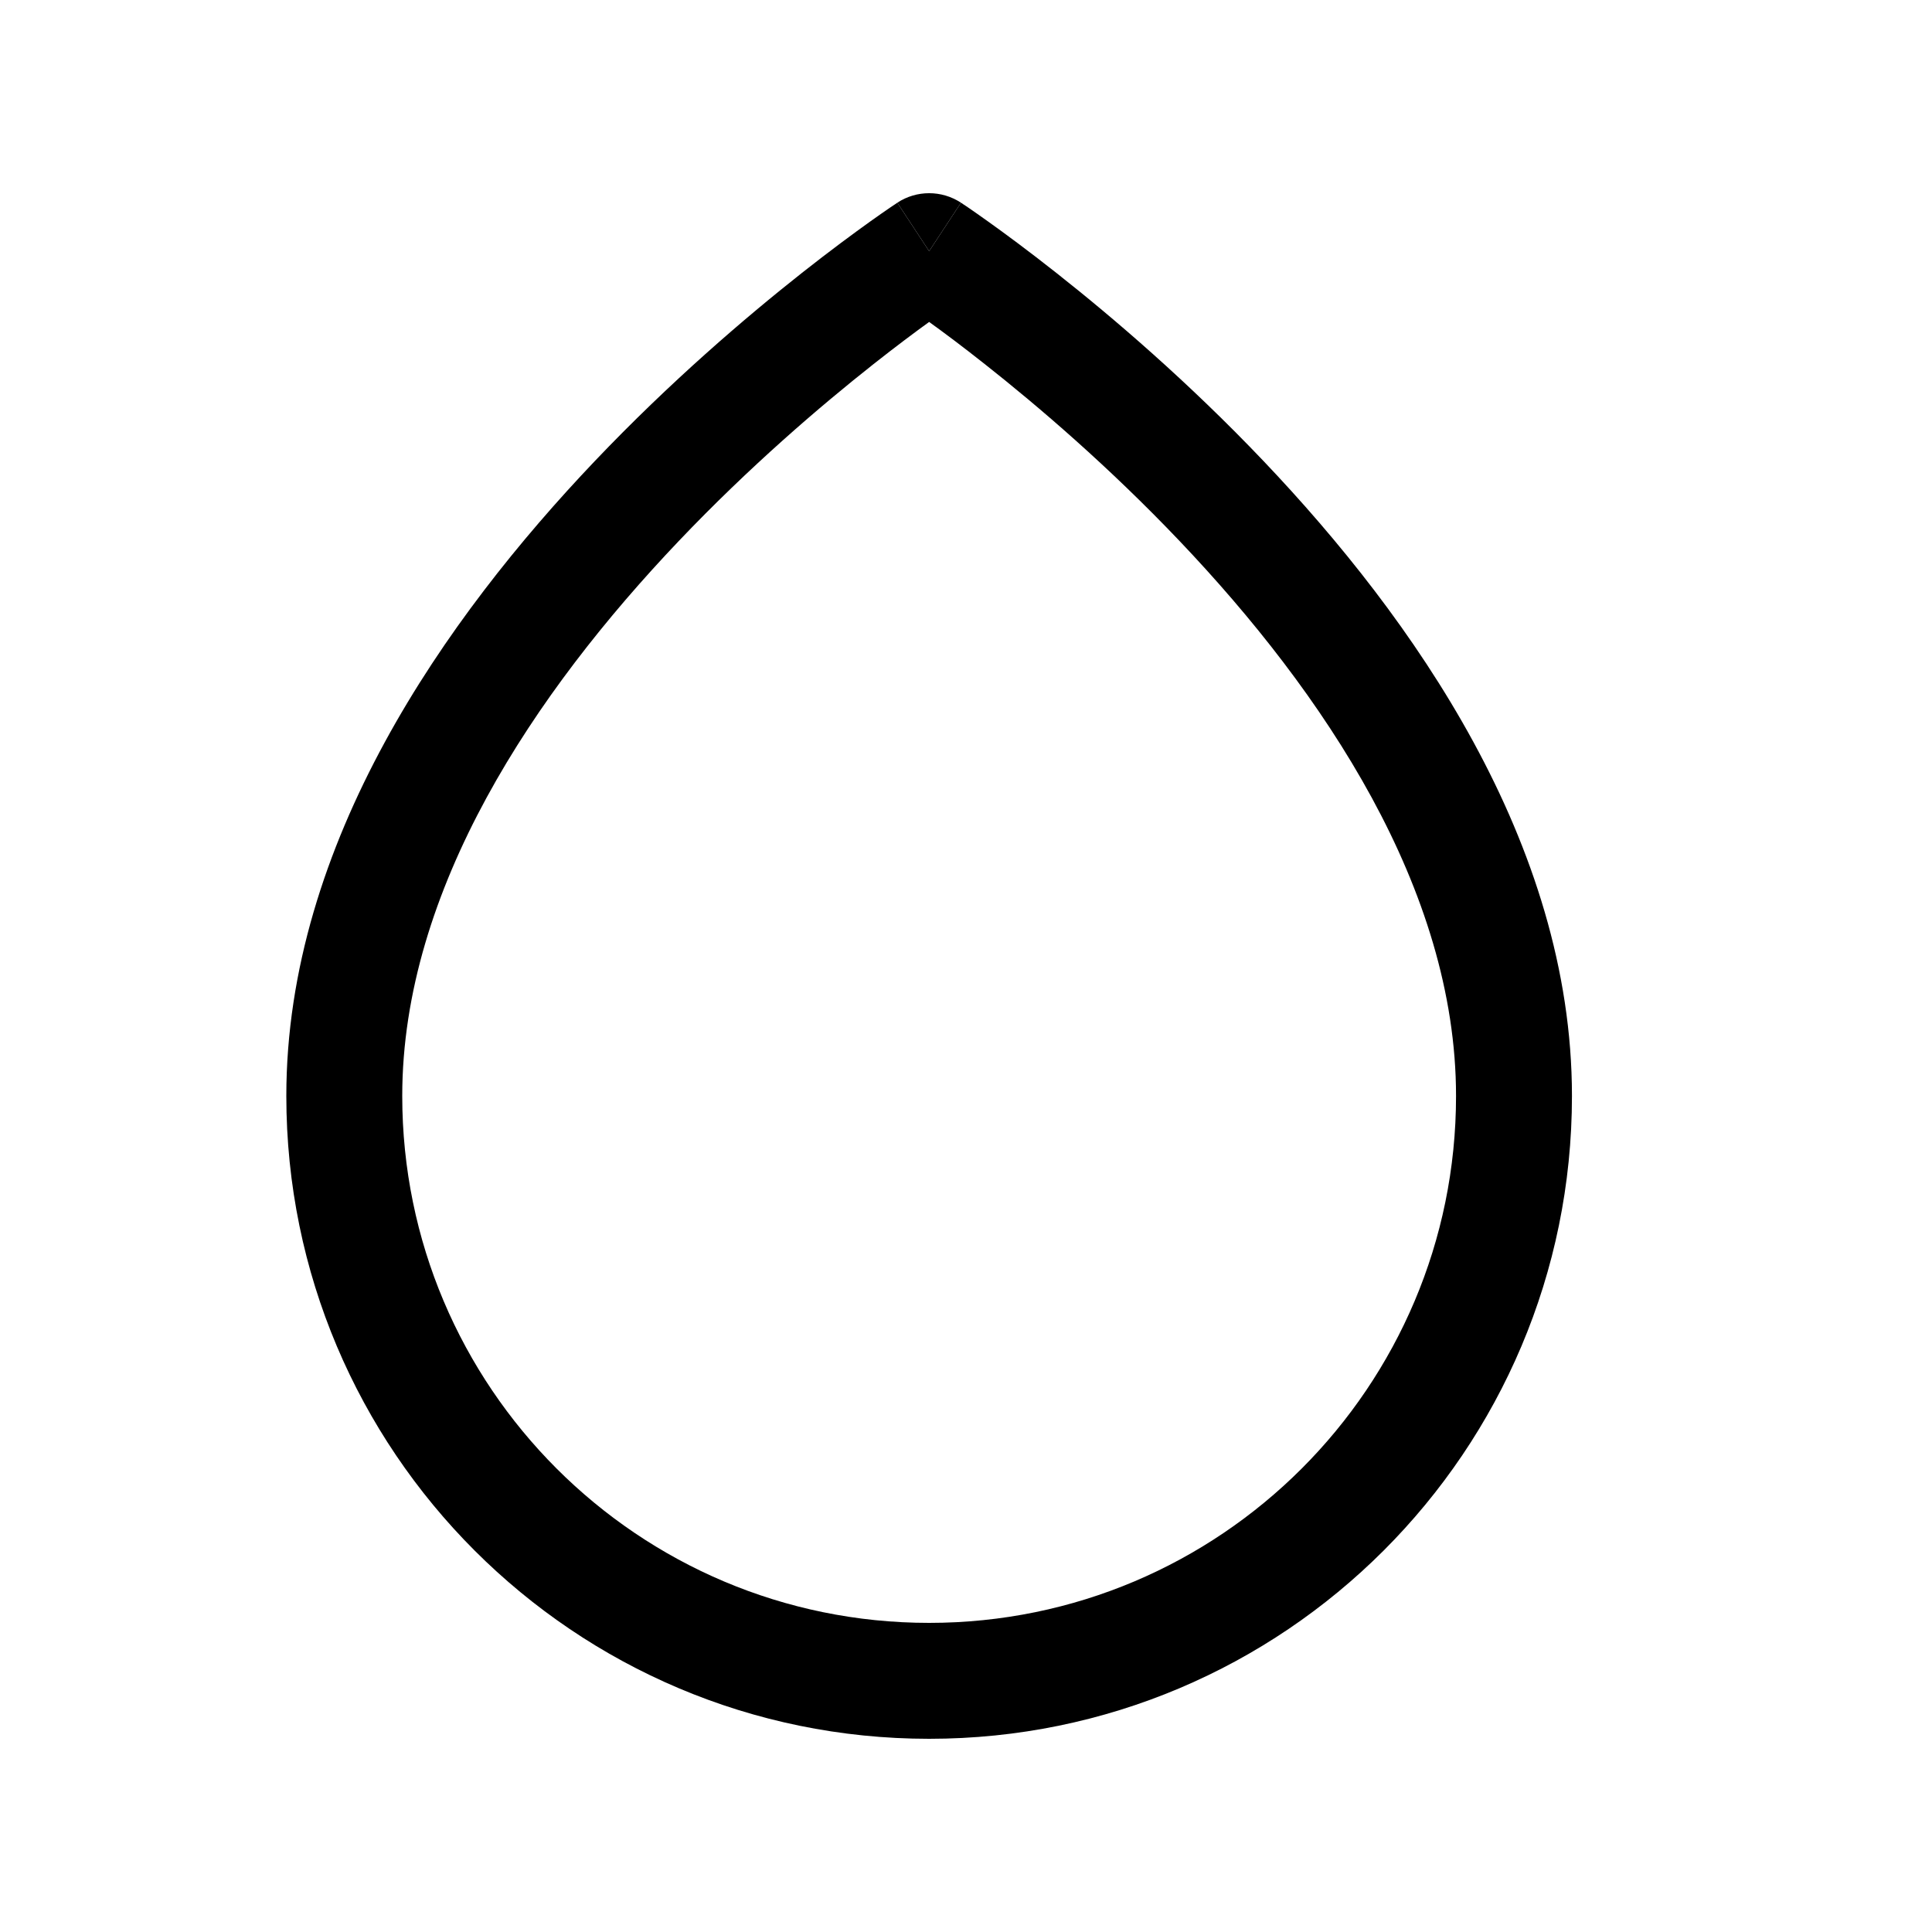 <svg width="25" height="25" viewBox="0 0 25 25" fill="none" xmlns="http://www.w3.org/2000/svg">
<path d="M12.435 2.623L12.023 3.25L11.611 2.623C11.861 2.459 12.185 2.459 12.435 2.623Z" fill="currentColor"/>
<path fill-rule="evenodd" clip-rule="evenodd" d="M11.611 2.623C11.611 2.623 11.611 2.623 12.023 3.25C12.435 2.623 12.435 2.623 12.435 2.623L12.437 2.624L12.438 2.625L12.444 2.629L12.463 2.642C12.479 2.652 12.502 2.668 12.532 2.688C12.591 2.729 12.677 2.788 12.784 2.865C13 3.019 13.305 3.244 13.67 3.532C14.4 4.108 15.374 4.94 16.351 5.967C18.275 7.99 20.341 10.905 20.341 14.182C20.341 18.776 16.617 22.5 12.023 22.5C7.429 22.5 3.705 18.776 3.705 14.182C3.705 10.905 5.772 7.99 7.696 5.967C8.673 4.94 9.647 4.108 10.376 3.532C10.741 3.244 11.047 3.019 11.262 2.865C11.37 2.788 11.455 2.729 11.515 2.688C11.544 2.668 11.568 2.652 11.584 2.642L11.603 2.629L11.608 2.625L11.611 2.623ZM12.023 4.166C11.835 4.302 11.59 4.485 11.305 4.71C10.616 5.254 9.698 6.039 8.783 7.001C6.923 8.956 5.205 11.506 5.205 14.182C5.205 17.947 8.258 21 12.023 21C15.789 21 18.841 17.947 18.841 14.182C18.841 11.506 17.124 8.956 15.264 7.001C14.349 6.039 13.431 5.254 12.741 4.71C12.457 4.485 12.212 4.302 12.023 4.166Z" fill="currentColor"/>
</svg>
